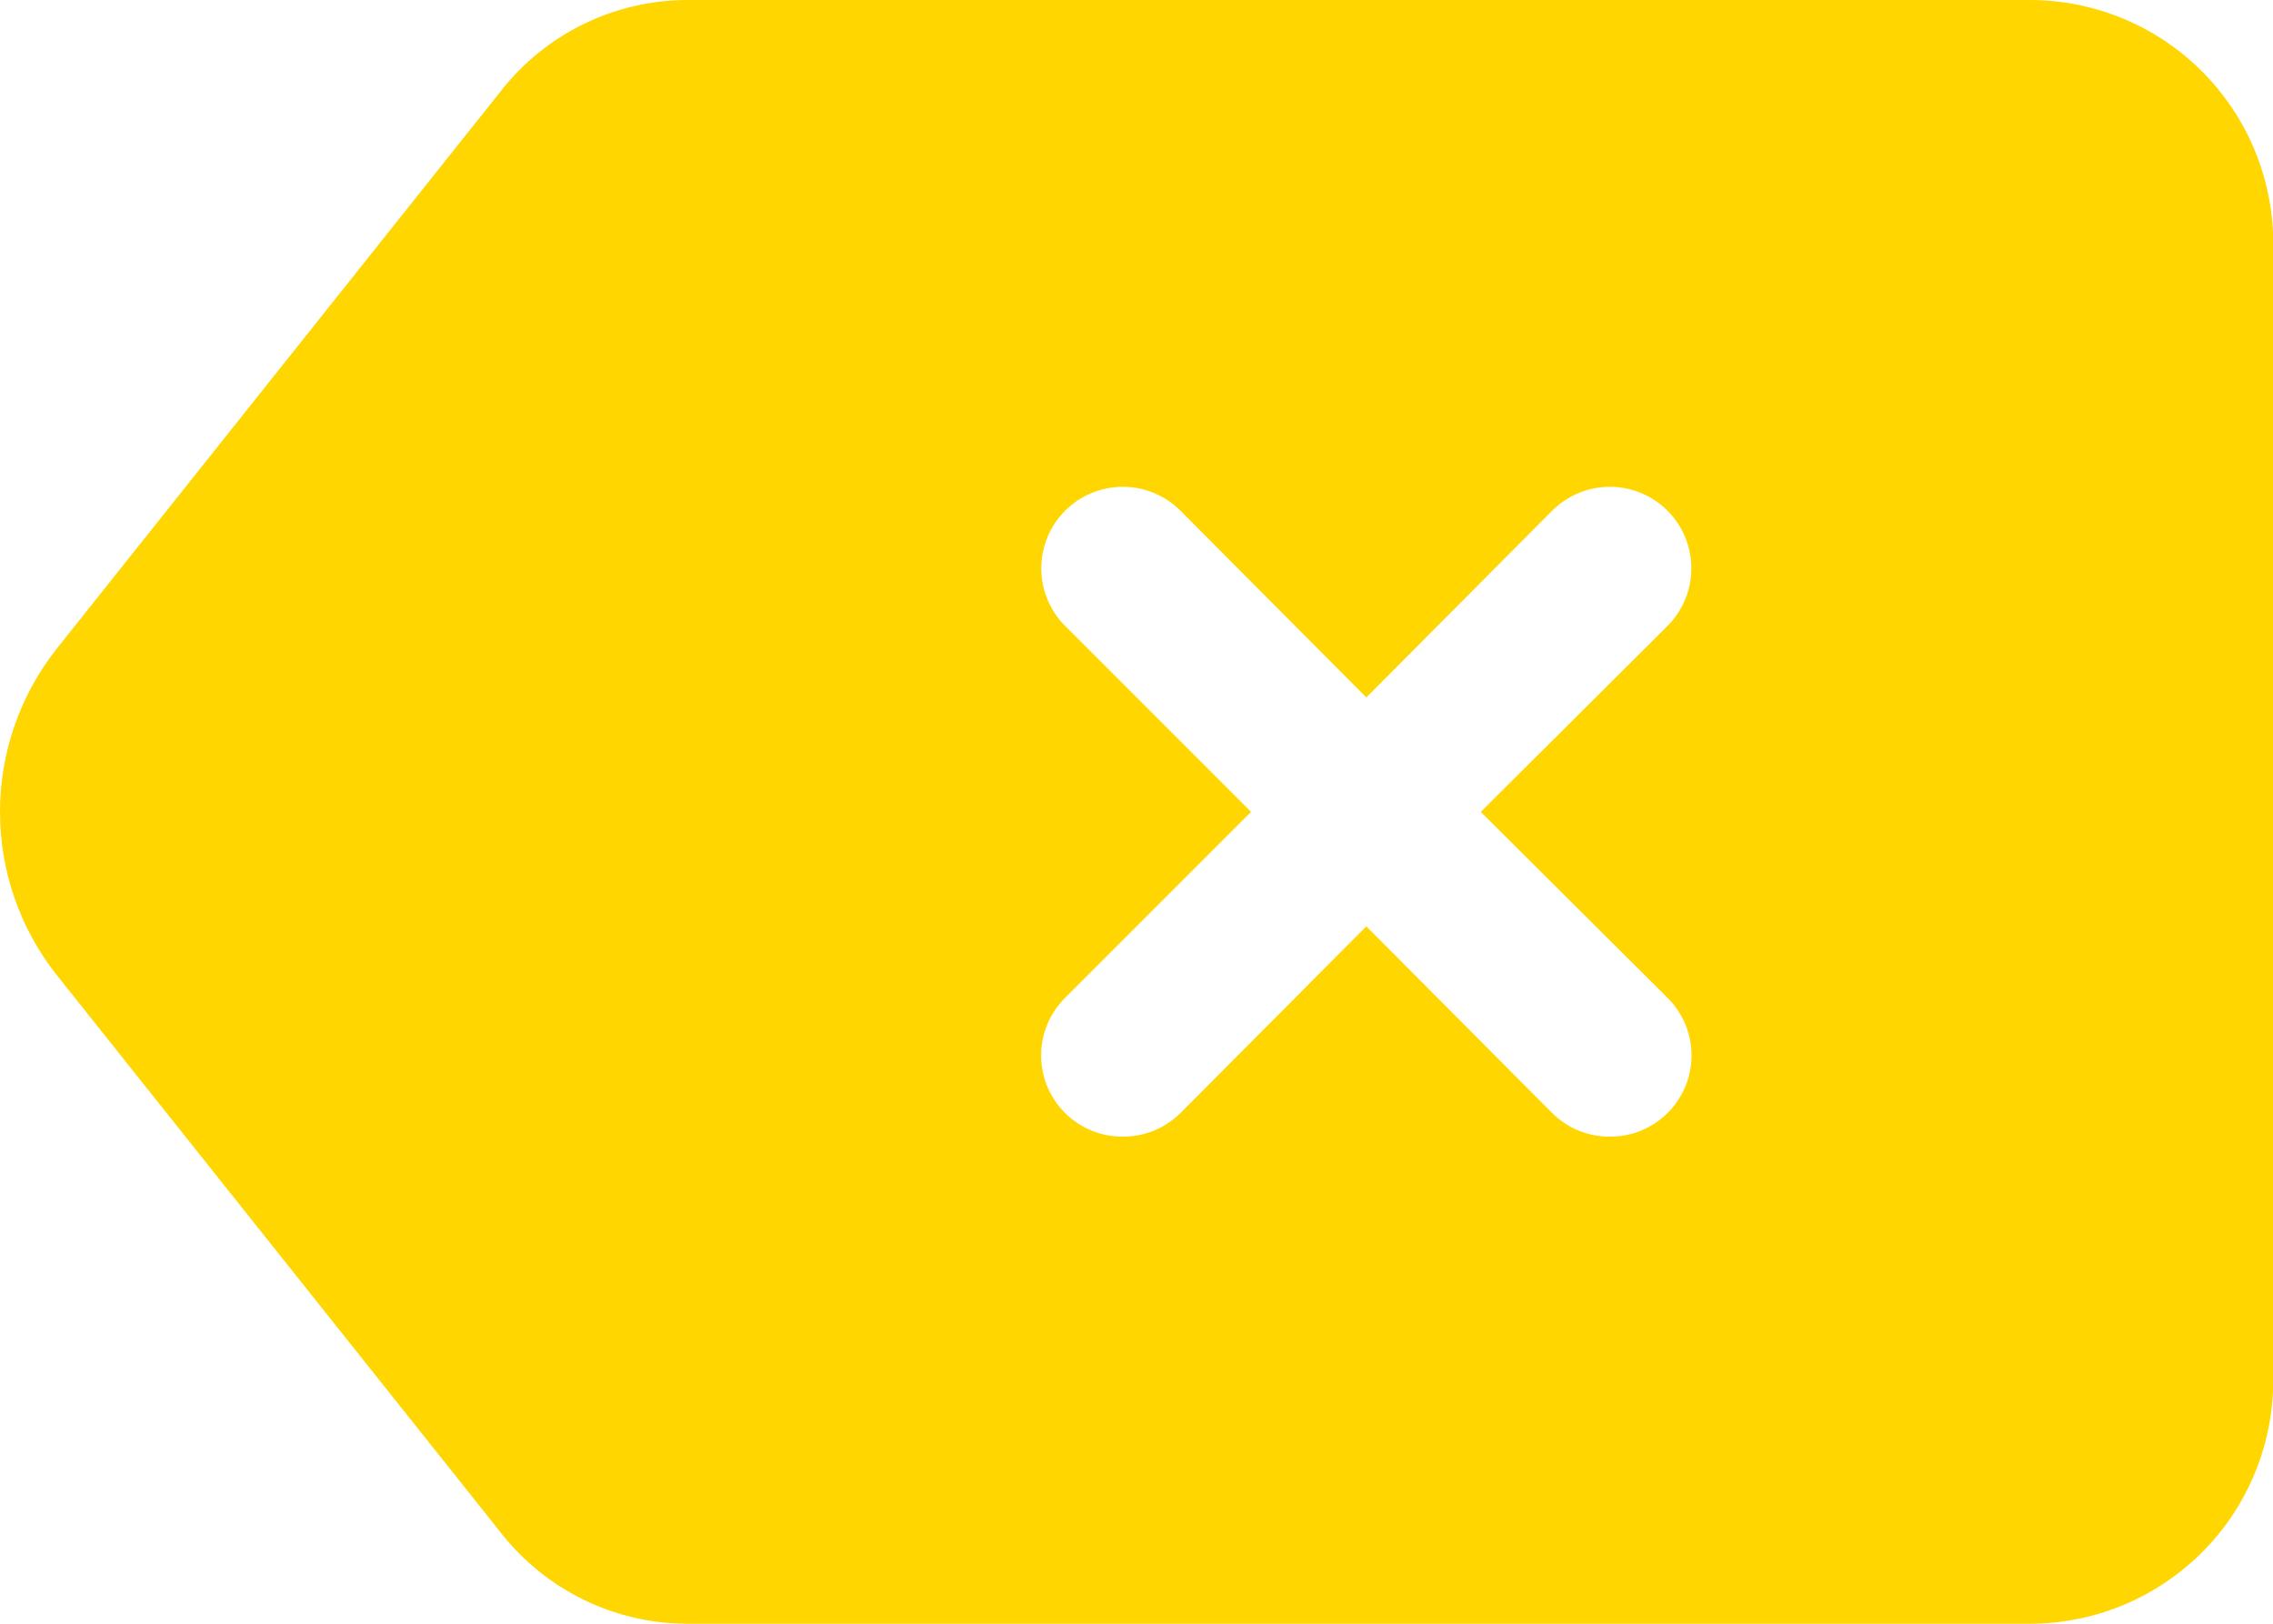<svg width="28" height="20" viewBox="0 0 28 20" fill="none" xmlns="http://www.w3.org/2000/svg">
<path d="M25.001 9.60896e-07H8.451C8.011 0.003 7.578 0.105 7.183 0.299C6.788 0.493 6.442 0.774 6.171 1.12L0.691 8C0.243 8.571 0 9.275 0 10C0 10.725 0.243 11.429 0.691 12L6.171 18.88C6.442 19.226 6.788 19.507 7.183 19.701C7.578 19.895 8.011 19.997 8.451 20H25.001C25.405 20 25.805 19.919 26.177 19.761C26.549 19.602 26.886 19.371 27.166 19.079C27.446 18.788 27.665 18.443 27.808 18.065C27.951 17.687 28.017 17.284 28.001 16.88V3.12C28.017 2.716 27.951 2.313 27.808 1.935C27.665 1.557 27.446 1.212 27.166 0.921C26.886 0.629 26.549 0.397 26.177 0.239C25.805 0.081 25.405 -0 25.001 9.60896e-07ZM20.541 12.29C20.635 12.383 20.709 12.494 20.76 12.615C20.811 12.737 20.837 12.868 20.837 13C20.837 13.132 20.811 13.263 20.76 13.385C20.709 13.506 20.635 13.617 20.541 13.71C20.448 13.803 20.337 13.876 20.215 13.926C20.093 13.976 19.963 14.001 19.831 14C19.699 14.001 19.569 13.976 19.447 13.926C19.325 13.876 19.214 13.803 19.121 13.71L16.831 11.41L14.541 13.71C14.447 13.803 14.337 13.876 14.215 13.926C14.093 13.976 13.963 14.001 13.831 14C13.699 14.001 13.569 13.976 13.447 13.926C13.325 13.876 13.214 13.803 13.121 13.71C13.027 13.617 12.953 13.506 12.902 13.385C12.851 13.263 12.825 13.132 12.825 13C12.825 12.868 12.851 12.737 12.902 12.615C12.953 12.494 13.027 12.383 13.121 12.29L15.411 10L13.121 7.71C12.933 7.522 12.827 7.266 12.827 7C12.827 6.734 12.933 6.478 13.121 6.29C13.309 6.102 13.565 5.996 13.831 5.996C14.097 5.996 14.353 6.102 14.541 6.29L16.831 8.59L19.121 6.29C19.309 6.102 19.565 5.996 19.831 5.996C20.097 5.996 20.353 6.102 20.541 6.29C20.729 6.478 20.835 6.734 20.835 7C20.835 7.266 20.729 7.522 20.541 7.71L18.241 10L20.541 12.29Z" fill="#FFD600"/>
</svg>
